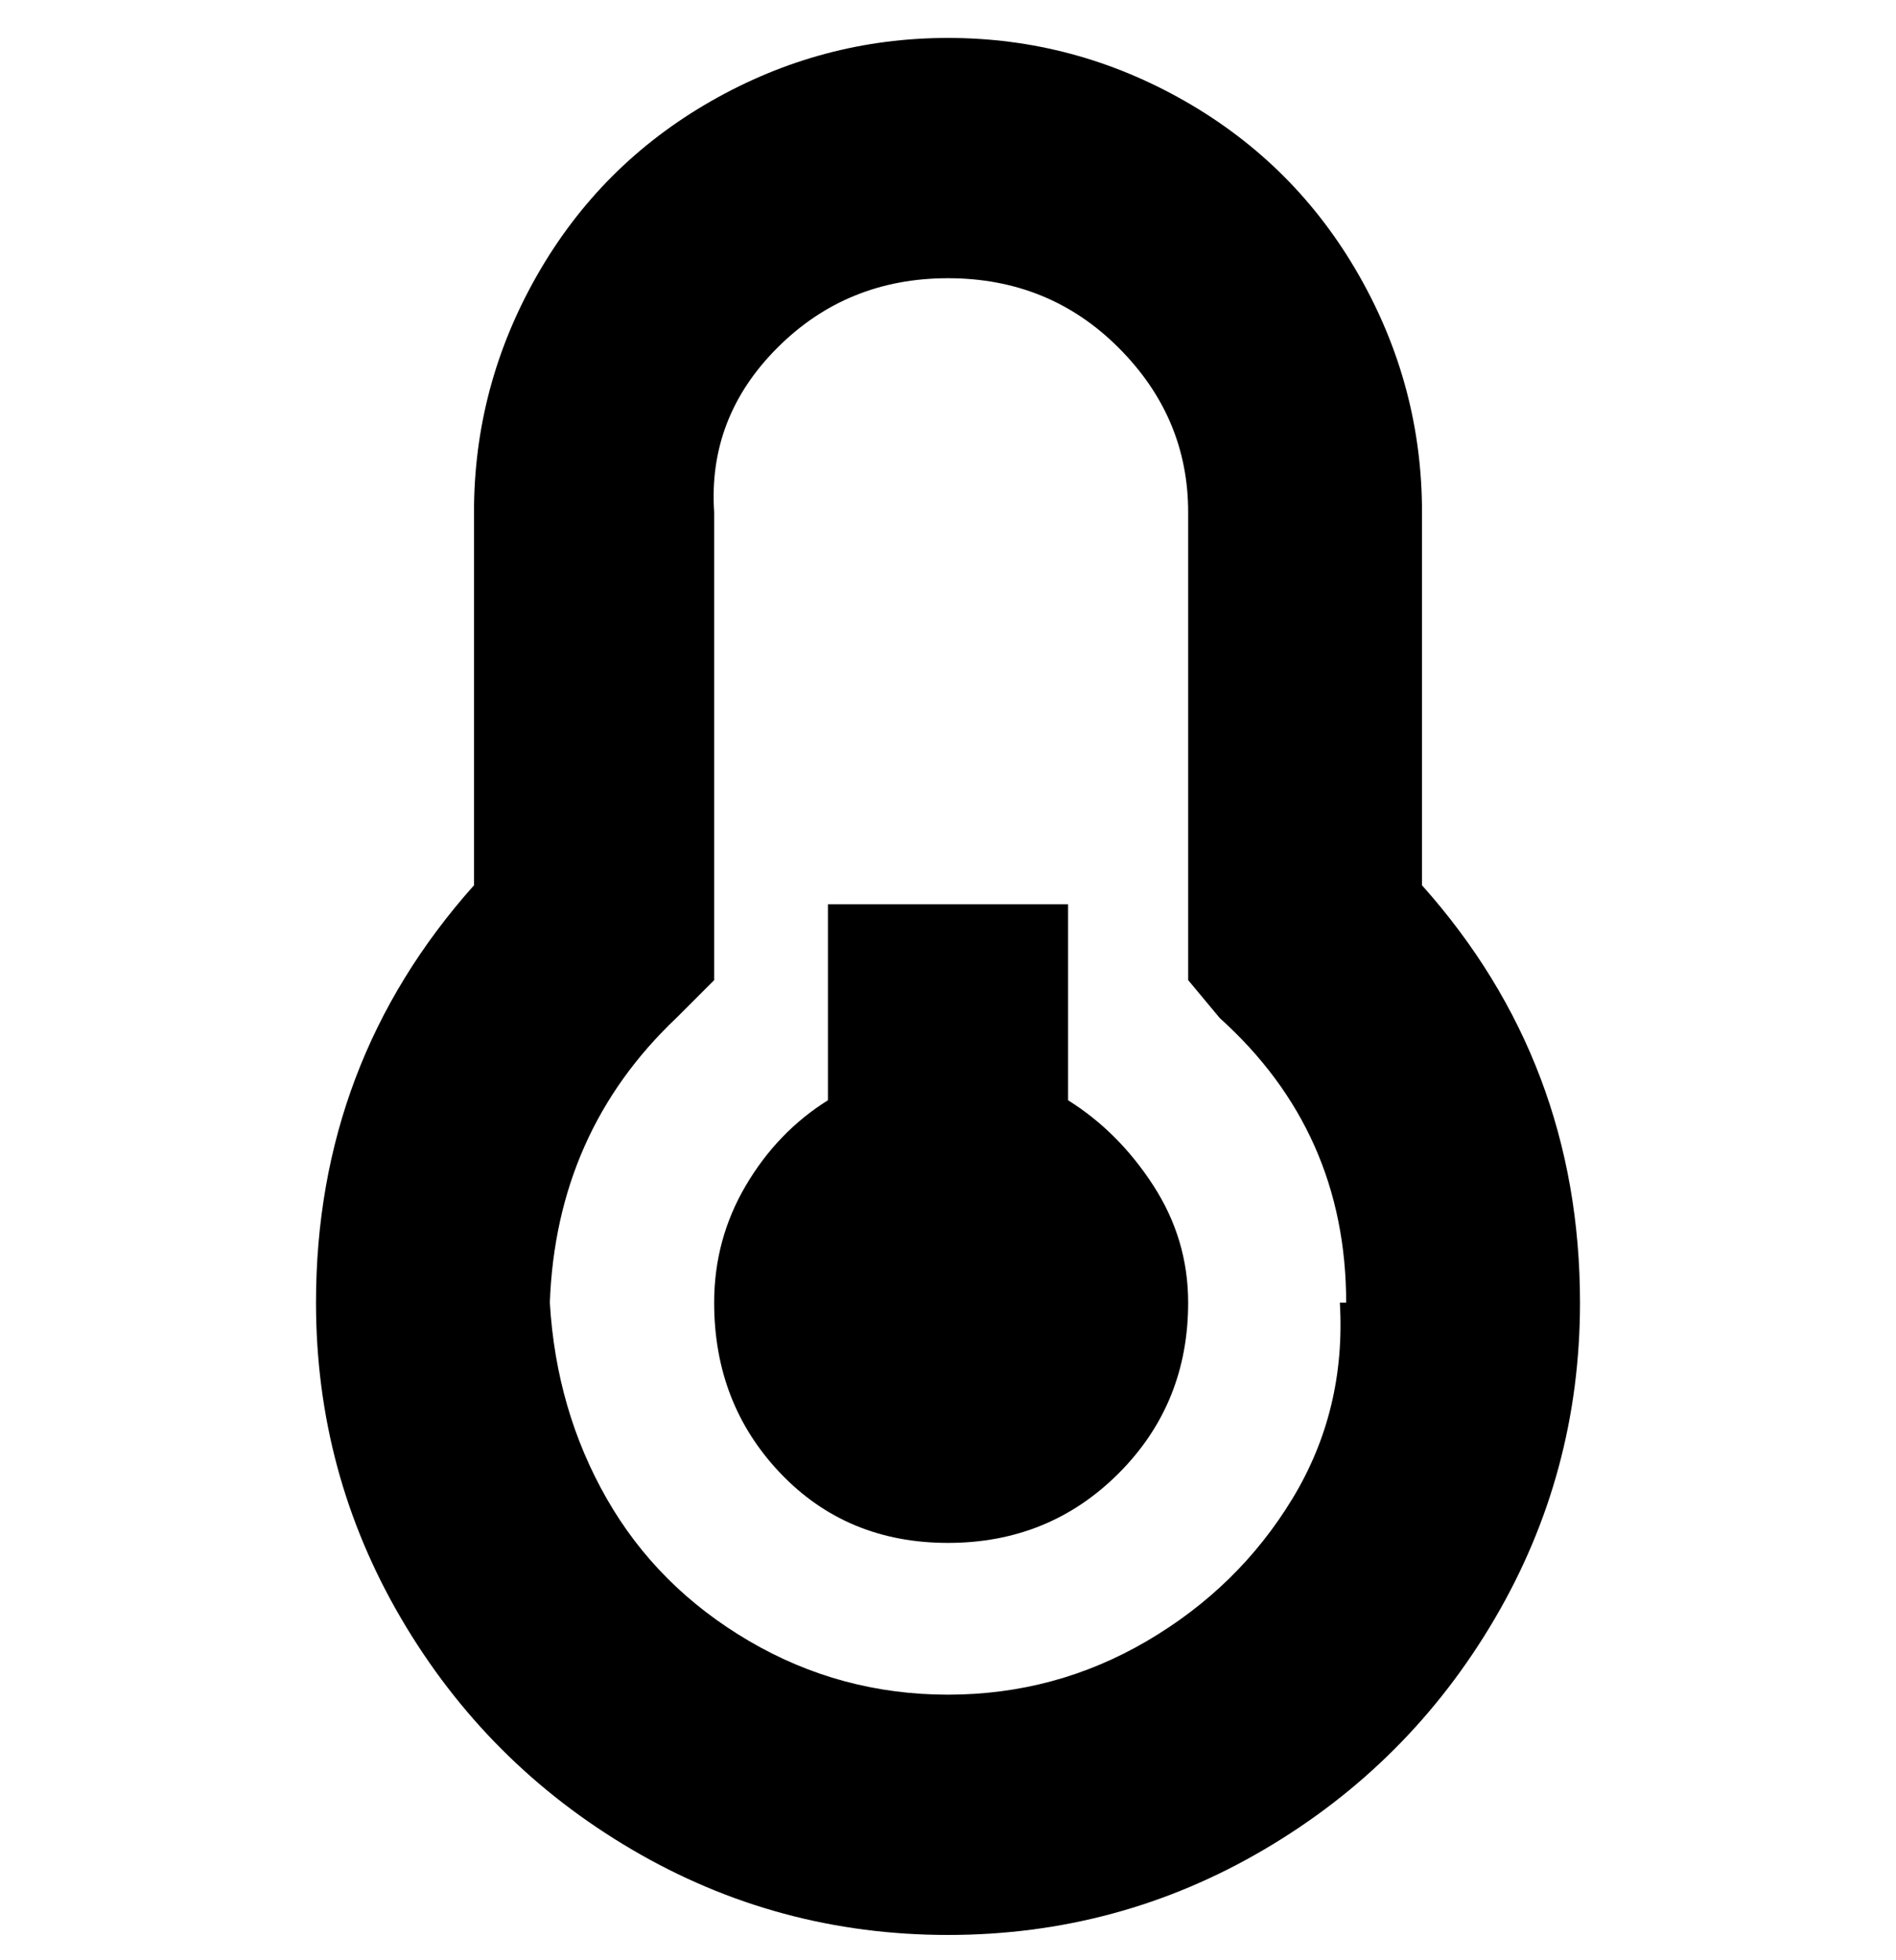 <svg viewBox="0 0 300 310" xmlns="http://www.w3.org/2000/svg"><path d="M188 206q0 16-11 27t-27 11q-16 0-26.5-11T113 206q0-10 5-18.5t13-13.5v-31h38v31q8 5 13.5 13.5T188 206zm62 0q0 27-13.5 50T200 292.5Q177 306 150 306t-50-13.5Q77 279 63.5 256T50 206q0-38 25-66V81q0-20 10-37.5T112.5 16Q130 6 150 6t37.5 10Q205 26 215 43.5T225 81v59q25 28 25 66zm-37 0q0-27-20-45l-5-6V81q0-15-11-26t-27-11q-16 0-27 11t-10 26v74l-6 6q-19 18-20 45 1 17 9 31t22.5 22.5Q133 268 150 268t31.5-8.5q14.5-8.5 23-22.5t7.5-31h1z"/></svg>